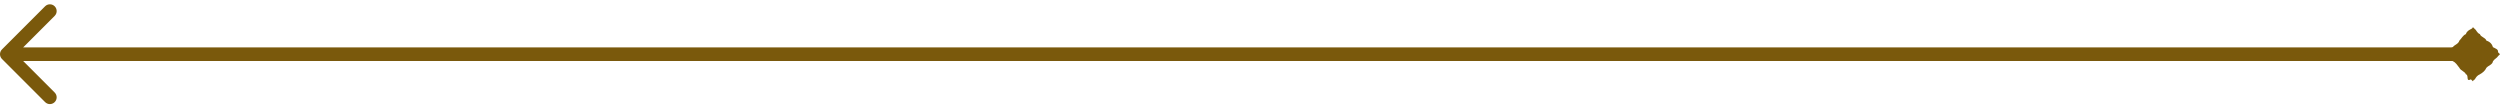 <svg width="369" height="16" viewBox="0 0 369 16" fill="none" xmlns="http://www.w3.org/2000/svg">
<path d="M0.293 7.293C-0.098 7.683 -0.098 8.317 0.293 8.707L6.657 15.071C7.047 15.462 7.681 15.462 8.071 15.071C8.462 14.681 8.462 14.047 8.071 13.657L2.414 8L8.071 2.343C8.462 1.953 8.462 1.319 8.071 0.929C7.681 0.538 7.047 0.538 6.657 0.929L0.293 7.293ZM1 9H365V7H1V9Z" fill="#7A590C"/>
<path d="M369 8L368.707 8.293C368.583 8.541 368.205 8.68 367.965 9.035C367.888 9.552 367.317 9.645 367 10C366.792 10.456 366.421 10.749 366.035 10.965C365.618 11.143 365.417 11.46 365.293 11.707C365.046 11.83 365 12 365 12L364.707 11.707C363.903 12.139 364.452 11.073 363.965 10.965C363.811 10.533 363.216 10.463 363 10C362.707 9.629 362.459 9.205 362.035 9.035C361.903 8.579 361.741 8.216 361.293 8.293L361 8C361 8 361.201 7.977 361.293 7.707C361.463 7.514 361.618 7.143 362.035 6.965C362.259 6.602 362.853 6.525 363 6C363.34 5.668 363.533 5.197 363.965 5.035C364.104 4.579 364.467 4.432 364.707 4.293C364.977 4.193 365 4 365 4L365.293 4.293C365.517 4.432 365.602 4.873 366.035 5.035C366.166 5.49 366.822 5.506 367 6C367.51 6.154 367.826 6.502 367.965 6.965C368.351 7.174 368.776 7.266 368.707 7.707L369 8Z" fill="#7A590C"/>
</svg>
